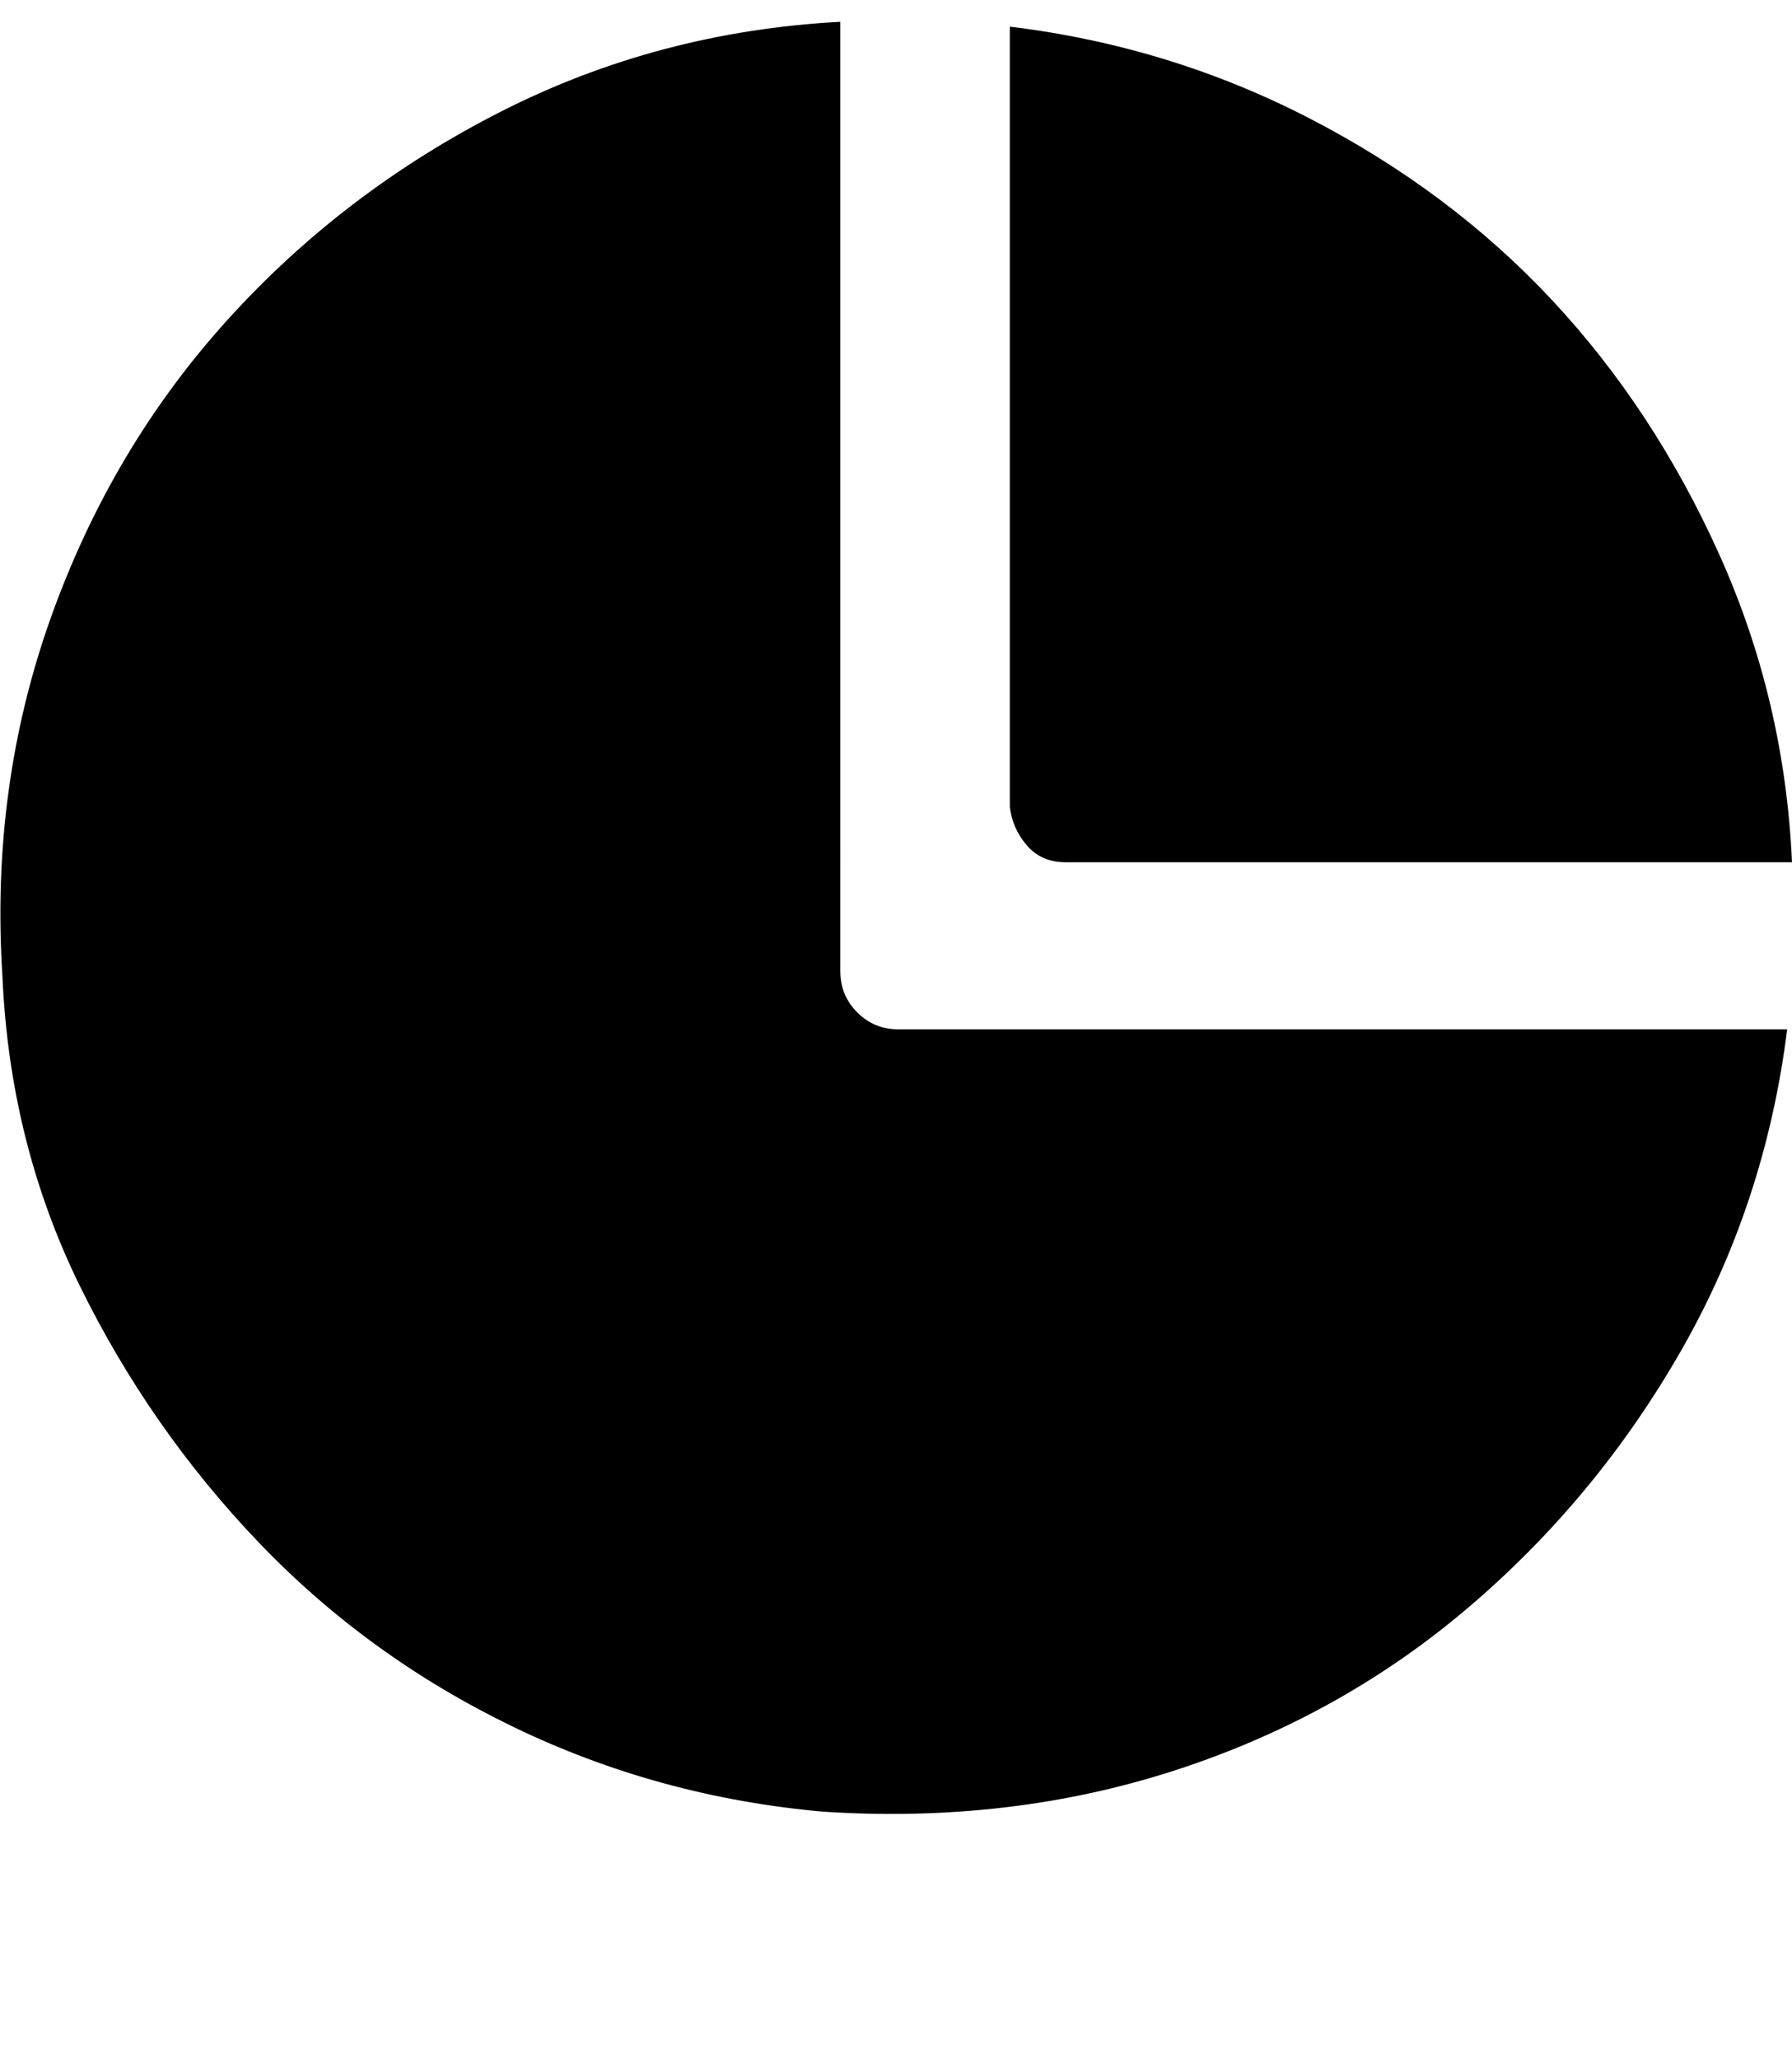 <svg xmlns="http://www.w3.org/2000/svg" xmlns:xlink="http://www.w3.org/1999/xlink" width="740" height="850" viewBox="0 0 740 850"><path fill="currentColor" d="M440 356q-10 0-16-7t-7-16V11q66 8 124 38t100 75t69 105t30 127zm-93 45q0 10 7 17t17 7h367q-9 72-44 133t-88 106t-121 67t-145 17q-68-6-128-35t-105-76t-74-106T1 403q-5-78 20-148t73-123t113-86T347 9z"/></svg>